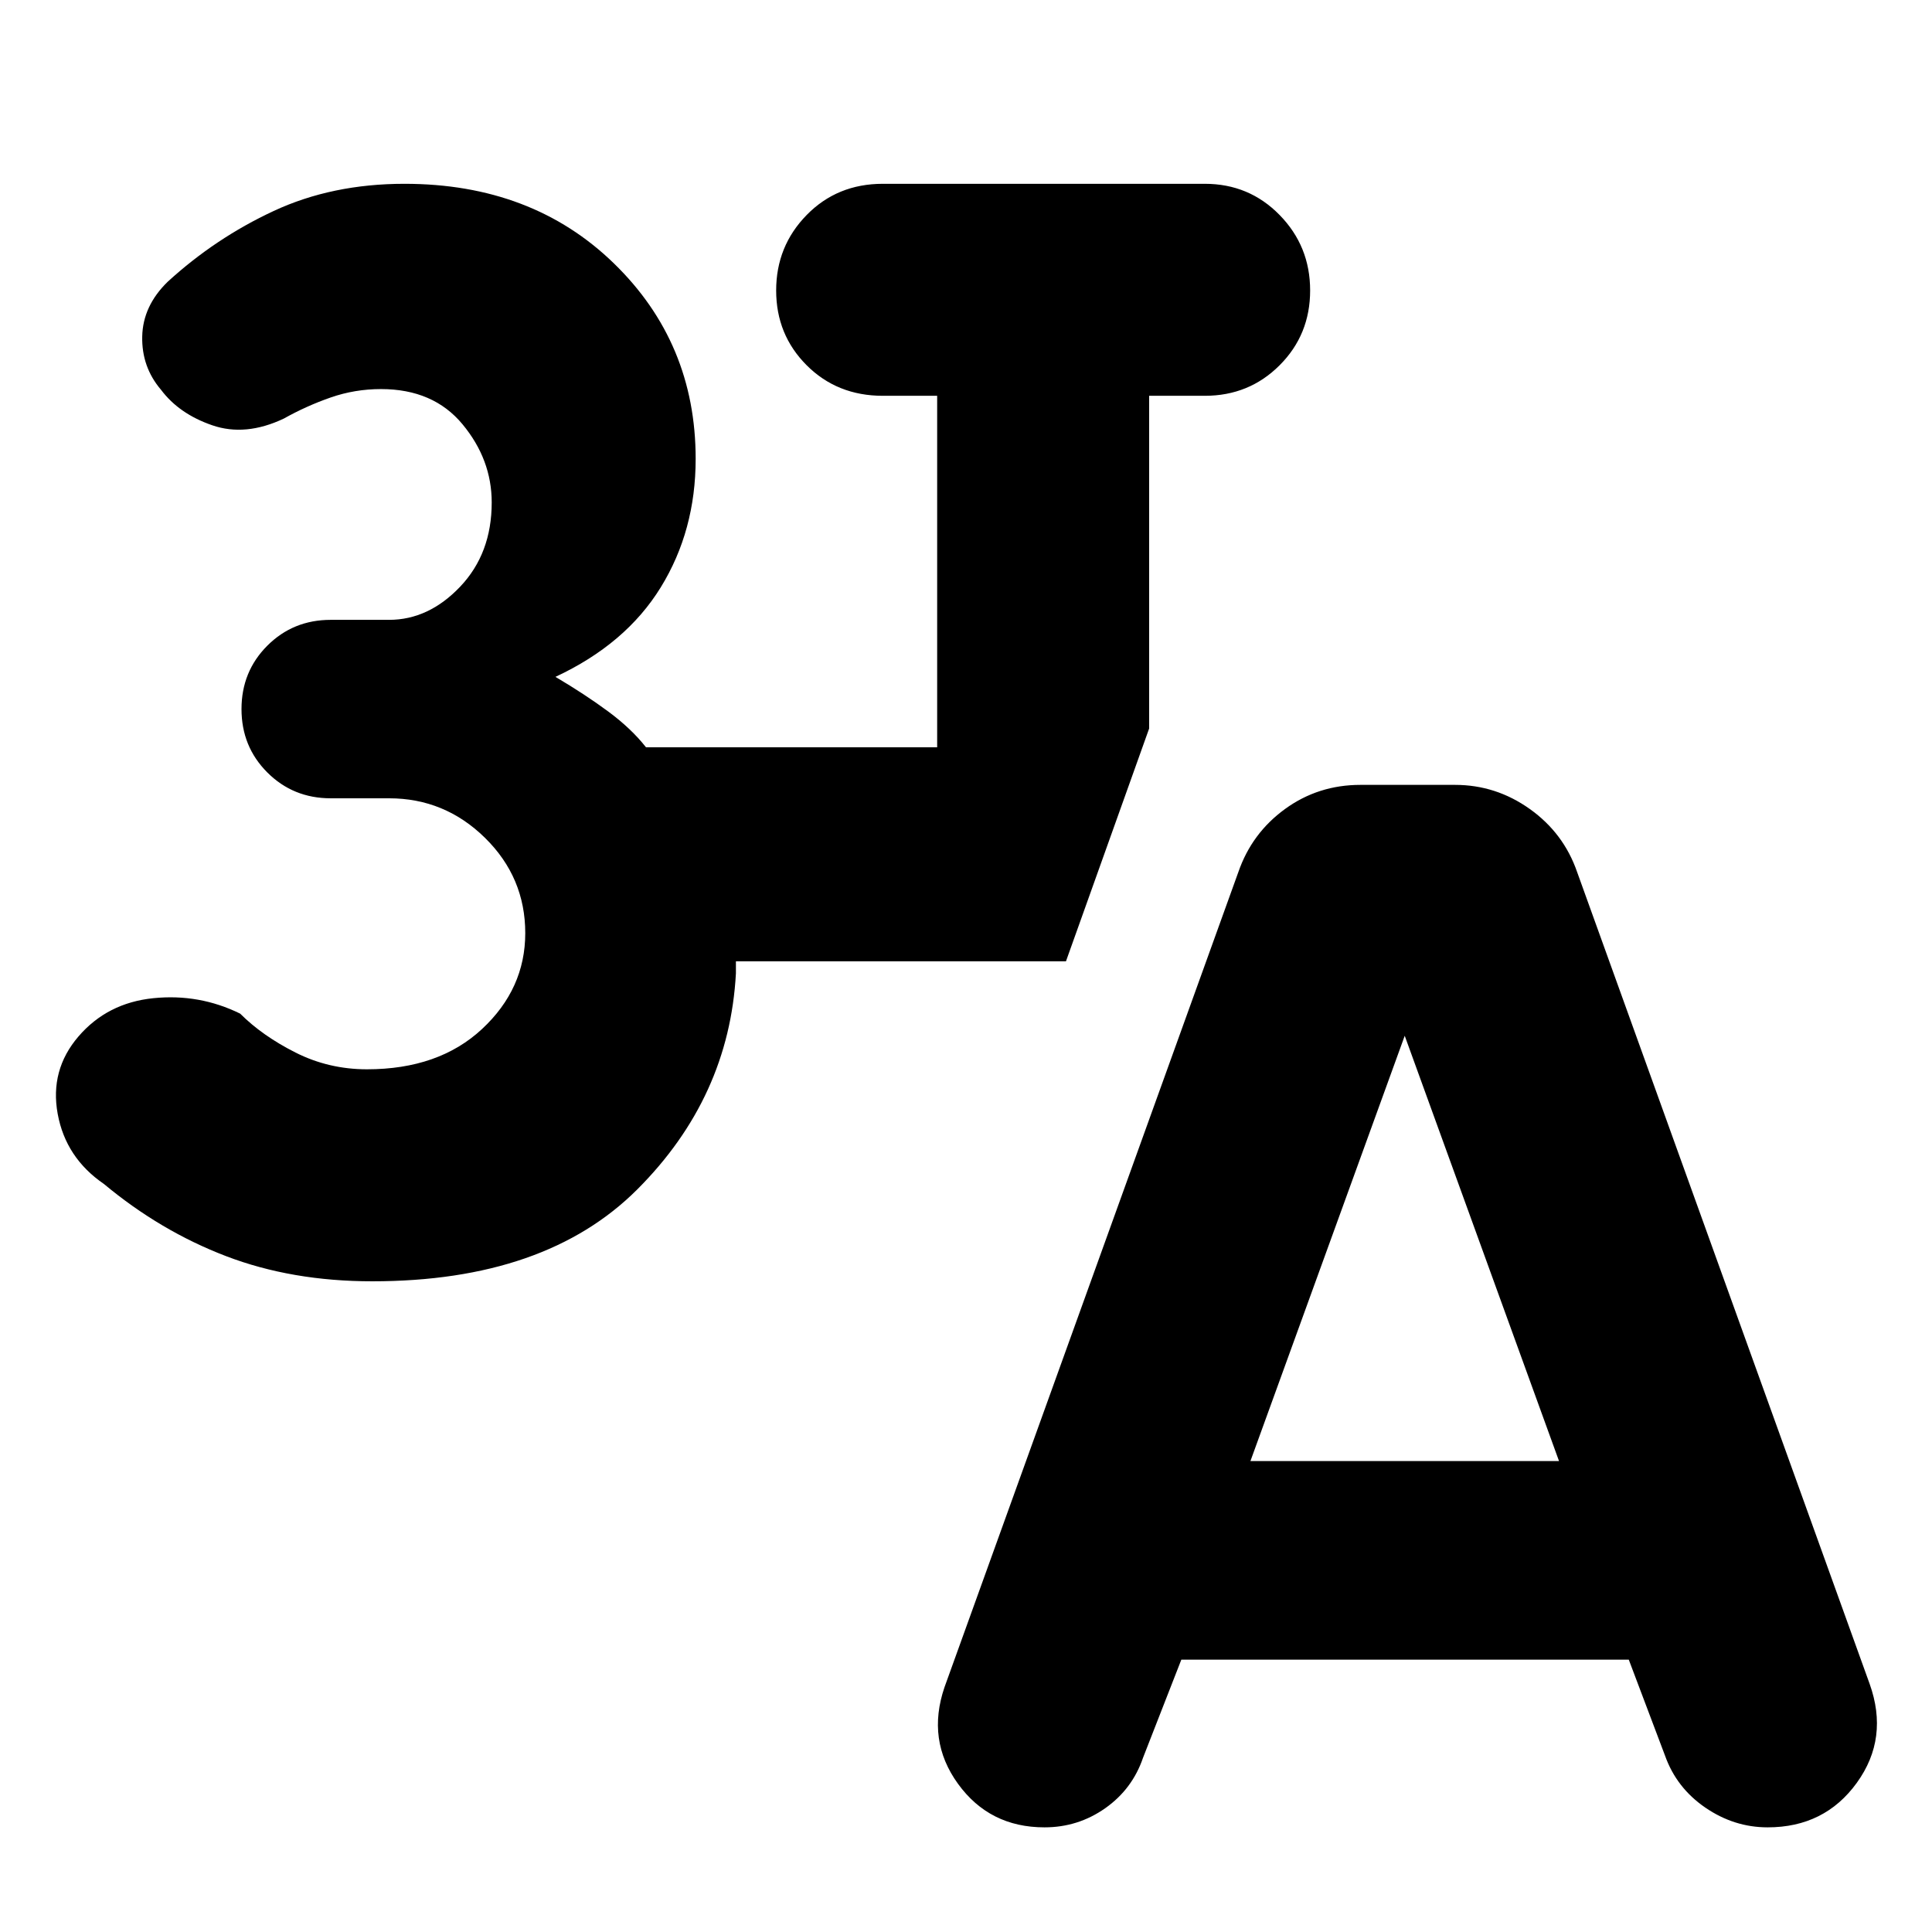 <svg xmlns="http://www.w3.org/2000/svg" height="40" viewBox="0 -960 960 960" width="40"><path d="M185-323.33q-40 0-72.67-12.5-32.66-12.5-60.66-35.84-19-13-23-34.83T39-445q14.33-16.67 37.17-19 22.83-2.33 43.16 7.67 11 11 27.5 19.33 16.5 8.33 35.5 8.33 35.67 0 57.17-20t21.5-47.66q0-27.67-20-47.34-20-19.66-47.67-19.66h-29q-18.66 0-31.5-12.84Q120-589 120-607.67q0-18.66 12.83-31.5Q145.67-652 164.33-652h29q19.67 0 35.34-16.5 15.66-16.5 15.66-41.83 0-21.34-14.5-38.84-14.5-17.5-40.5-17.5-13 0-25 4.17T141-752q-19 9-35.5 3.33Q89-754.33 80-766.33q-9.67-11.34-9.33-26.5Q71-808 83.33-820 107-841.67 136-855.17t65-13.5q63.33 0 104 39.5T345.67-732q0 35.67-17.34 63.83Q311-640 276-623.67q14.67 8.67 26.17 17.17 11.5 8.5 18.83 17.83h144.67v-174.66h-27q-22.67 0-37.84-15.17-15.16-15.17-15.16-37.17t15.16-37.5q15.17-15.5 37.84-15.5h160q22 0 37.16 15.5 15.17 15.5 15.17 37.5t-15.17 37.17q-15.16 15.17-37.16 15.17H571V-598l-41.33 115.67h-164v6q-3.34 61.66-49 107.33Q271-323.33 185-323.33Zm402 188-19 48.66Q562.67-71 549.17-61.5 535.67-52 519-52q-27.33 0-43-21.67-15.67-21.66-6.67-48l146-405Q622-546 638.5-558t37.5-12h47q20.33 0 37.17 12 16.83 12 23.5 31.33L929-123.33q9.67 27-6.33 49.16Q906.67-52 878.33-52q-16.66 0-31-9.83-14.33-9.84-20-25.84l-18-47.66H587ZM621.33-234h153.34L698-445.33 621.33-234Z"/></svg>